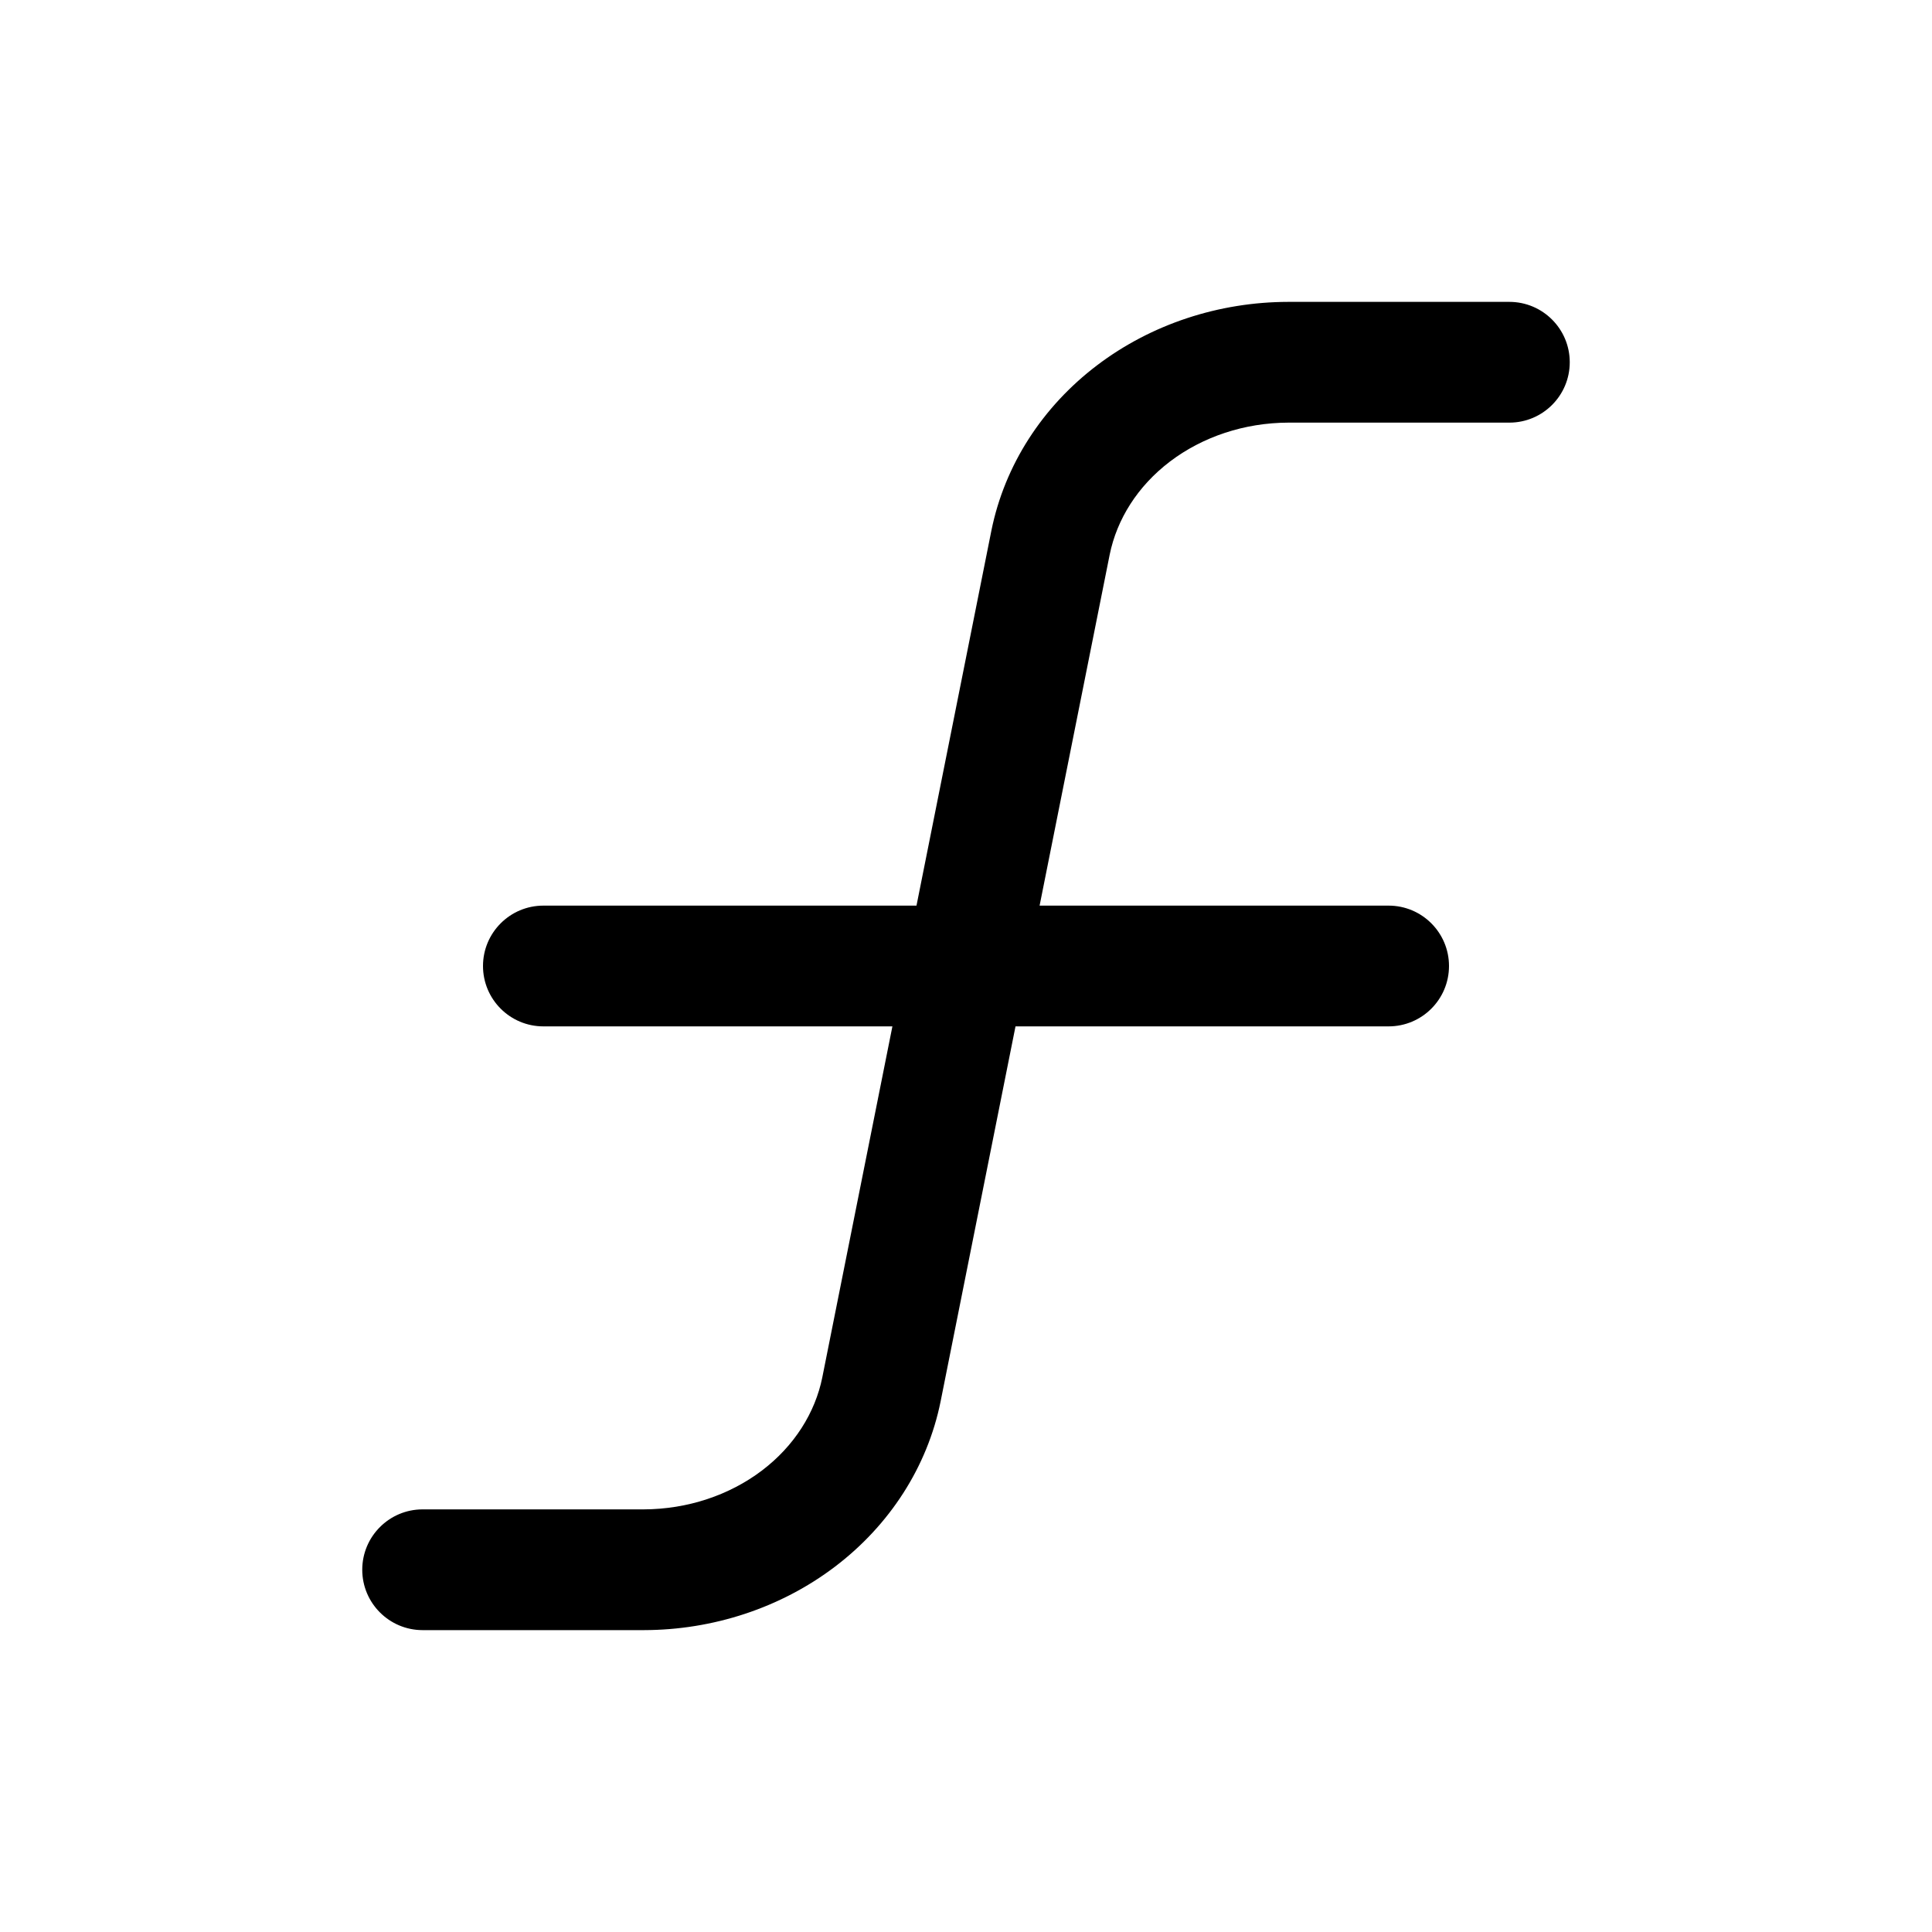 <svg viewBox="0 0 32 32" xmlns="http://www.w3.org/2000/svg">
  <path
    d="M21.335 5L21.337 5L25 5C25.552 5 26 5.448 26 6C26 6.552 25.552 7 25 7H21.339C20.611 7.002 19.918 7.235 19.379 7.644C18.842 8.052 18.499 8.601 18.38 9.186L17.219 15H23C23.552 15 24 15.448 24 16C24 16.552 23.552 17 23 17H16.82L15.58 23.209C15.36 24.3 14.731 25.265 13.83 25.949C12.93 26.632 11.81 26.998 10.665 27L7 27C6.448 27 6 26.552 6 26C6 25.448 6.448 25 7 25L10.661 25C11.388 24.998 12.082 24.765 12.621 24.356C13.158 23.948 13.501 23.399 13.62 22.814L13.62 22.813L14.781 17H9C8.448 17 8 16.552 8 16C8 15.448 8.448 15 9 15H15.18L16.42 8.791C16.64 7.7 17.269 6.735 18.17 6.051C19.07 5.368 20.19 5.002 21.335 5Z"
  />
</svg>
